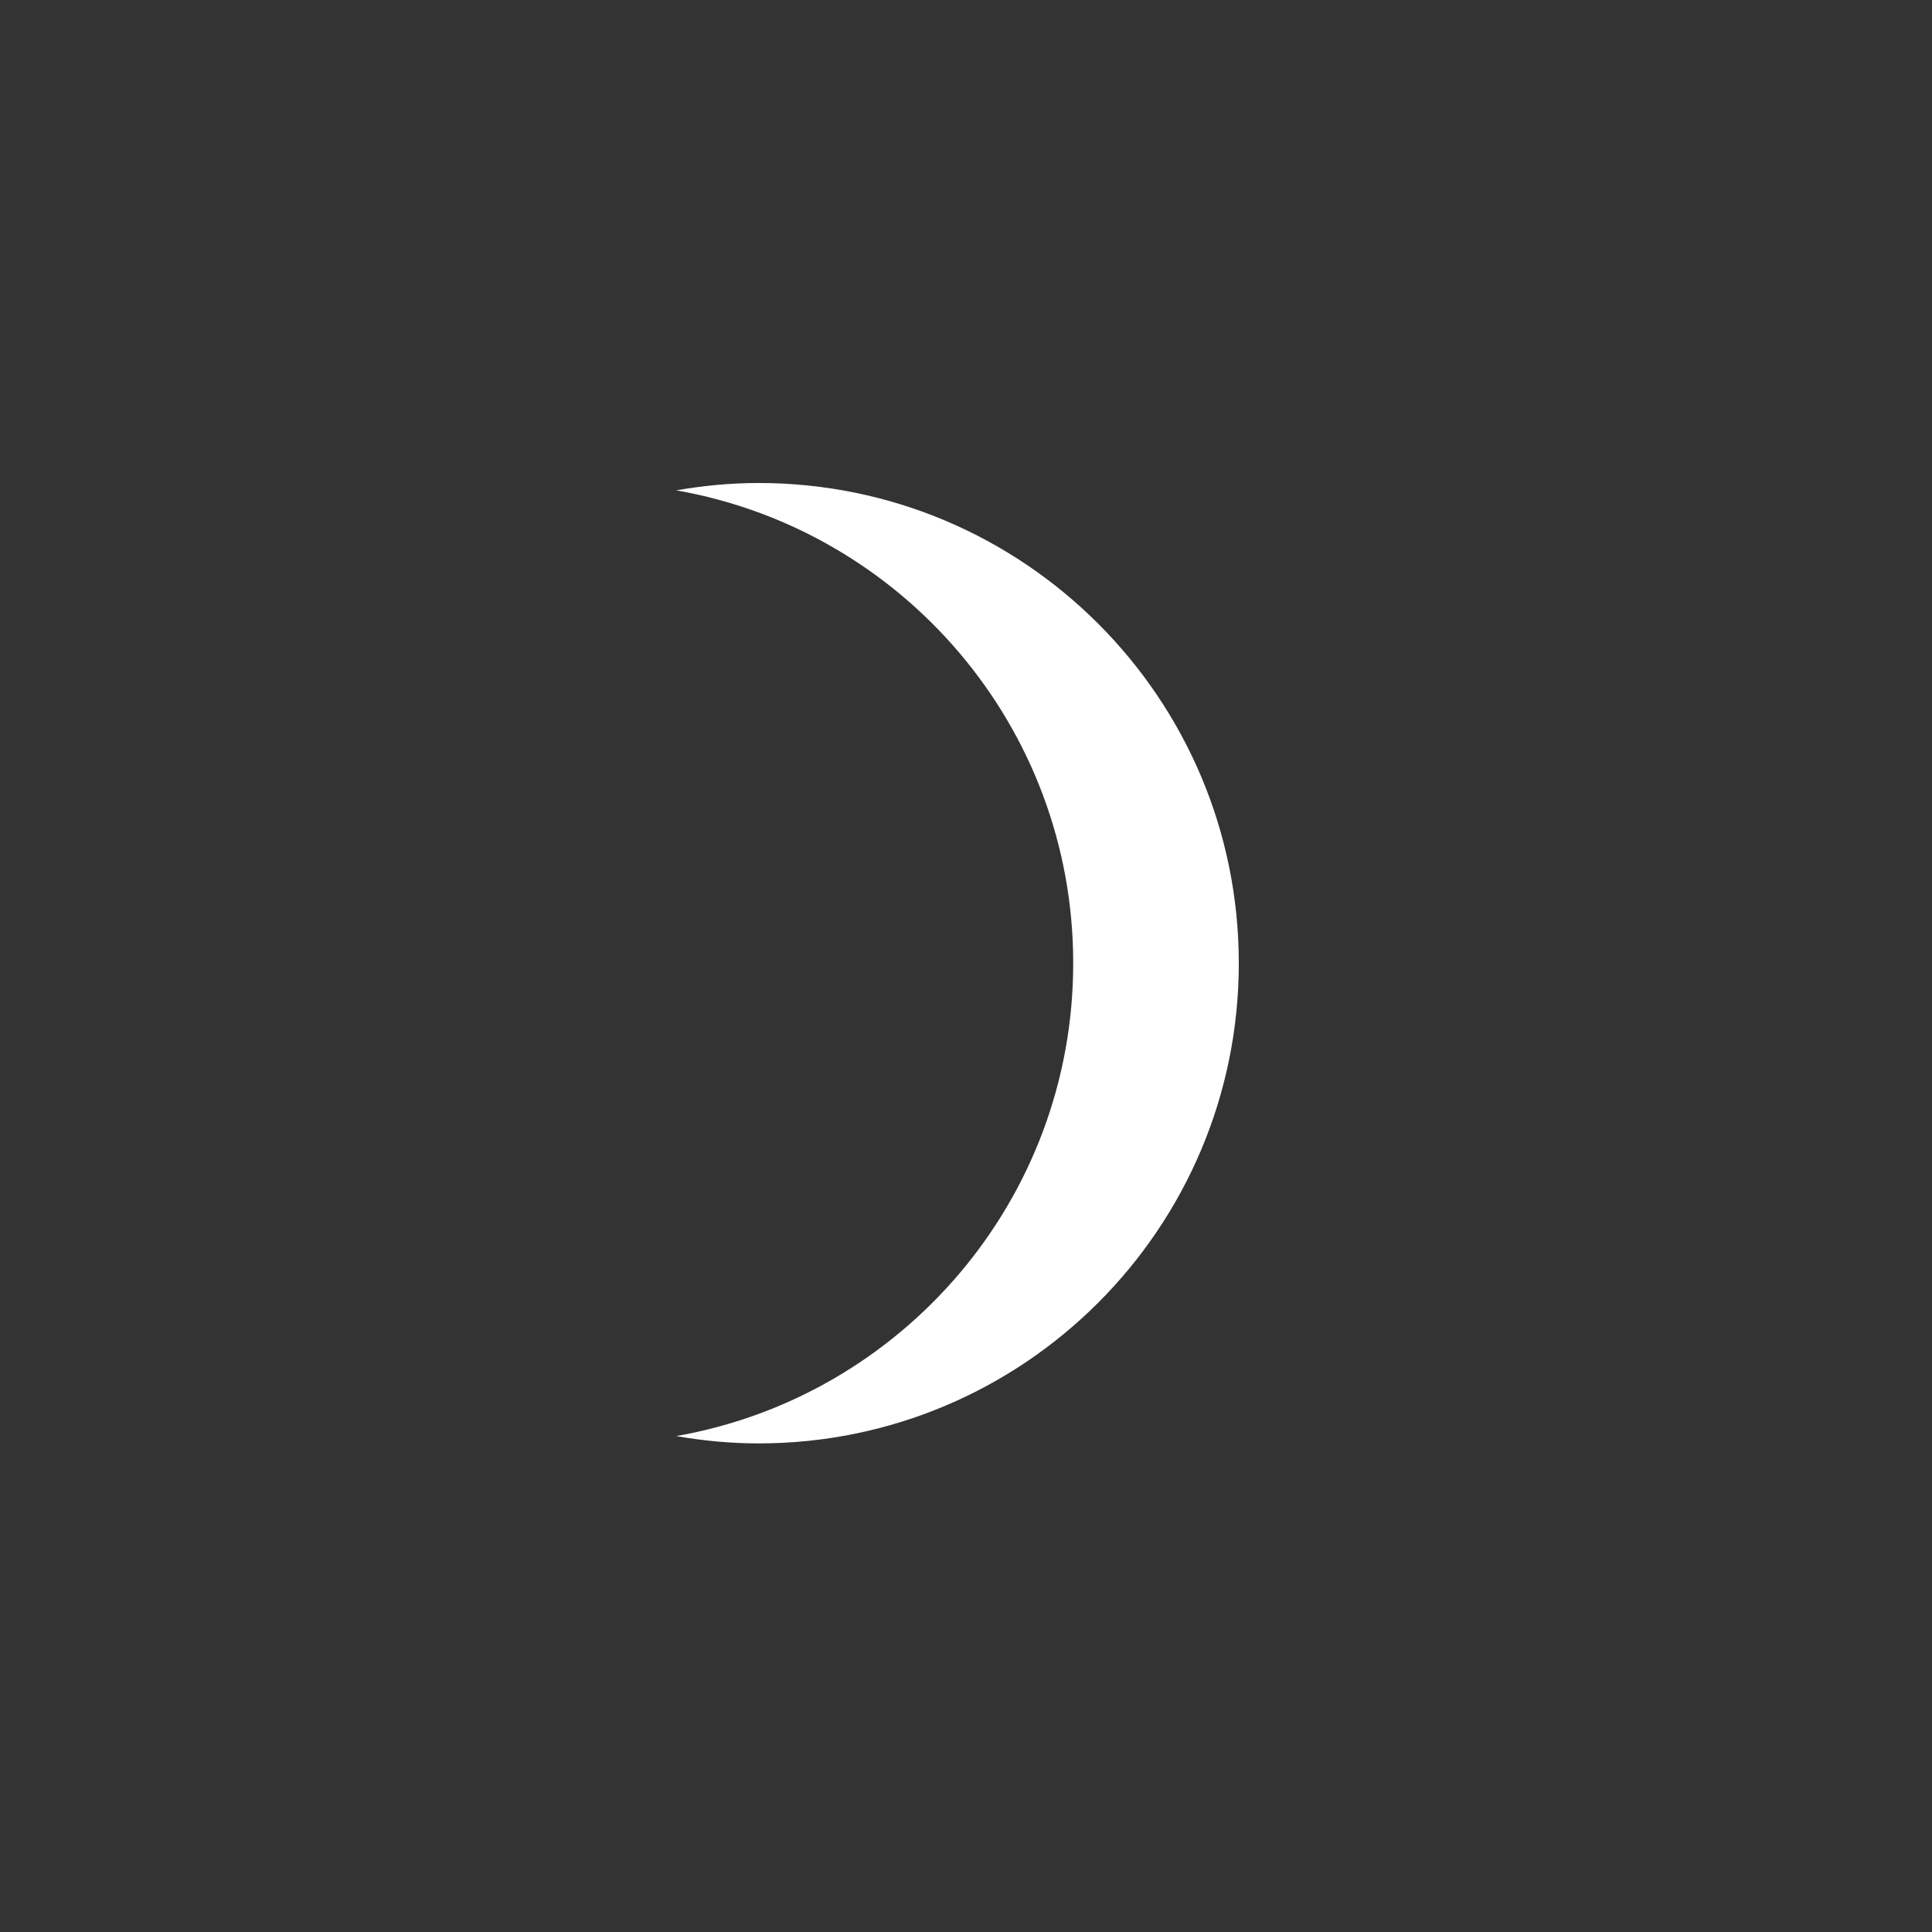 <svg xmlns="http://www.w3.org/2000/svg" width="75" height="75" viewBox="0 0 75 75">
  <rect x="0" y="0" width="75" height="75" fill="#333333" stroke="none"/>
  <path fill="#FFF" fill-rule="evenodd" d="M41.662,37.391 C41.662,28.198 35.005,20.565 26.25,19.035 C27.29,18.854 28.357,18.75 29.449,18.75 C39.744,18.75 48.09,27.096 48.09,37.391 C48.09,47.687 39.744,56.033 29.449,56.033 C28.357,56.033 27.29,55.929 26.25,55.748 C35.005,54.218 41.662,46.585 41.662,37.391"/>
</svg>

